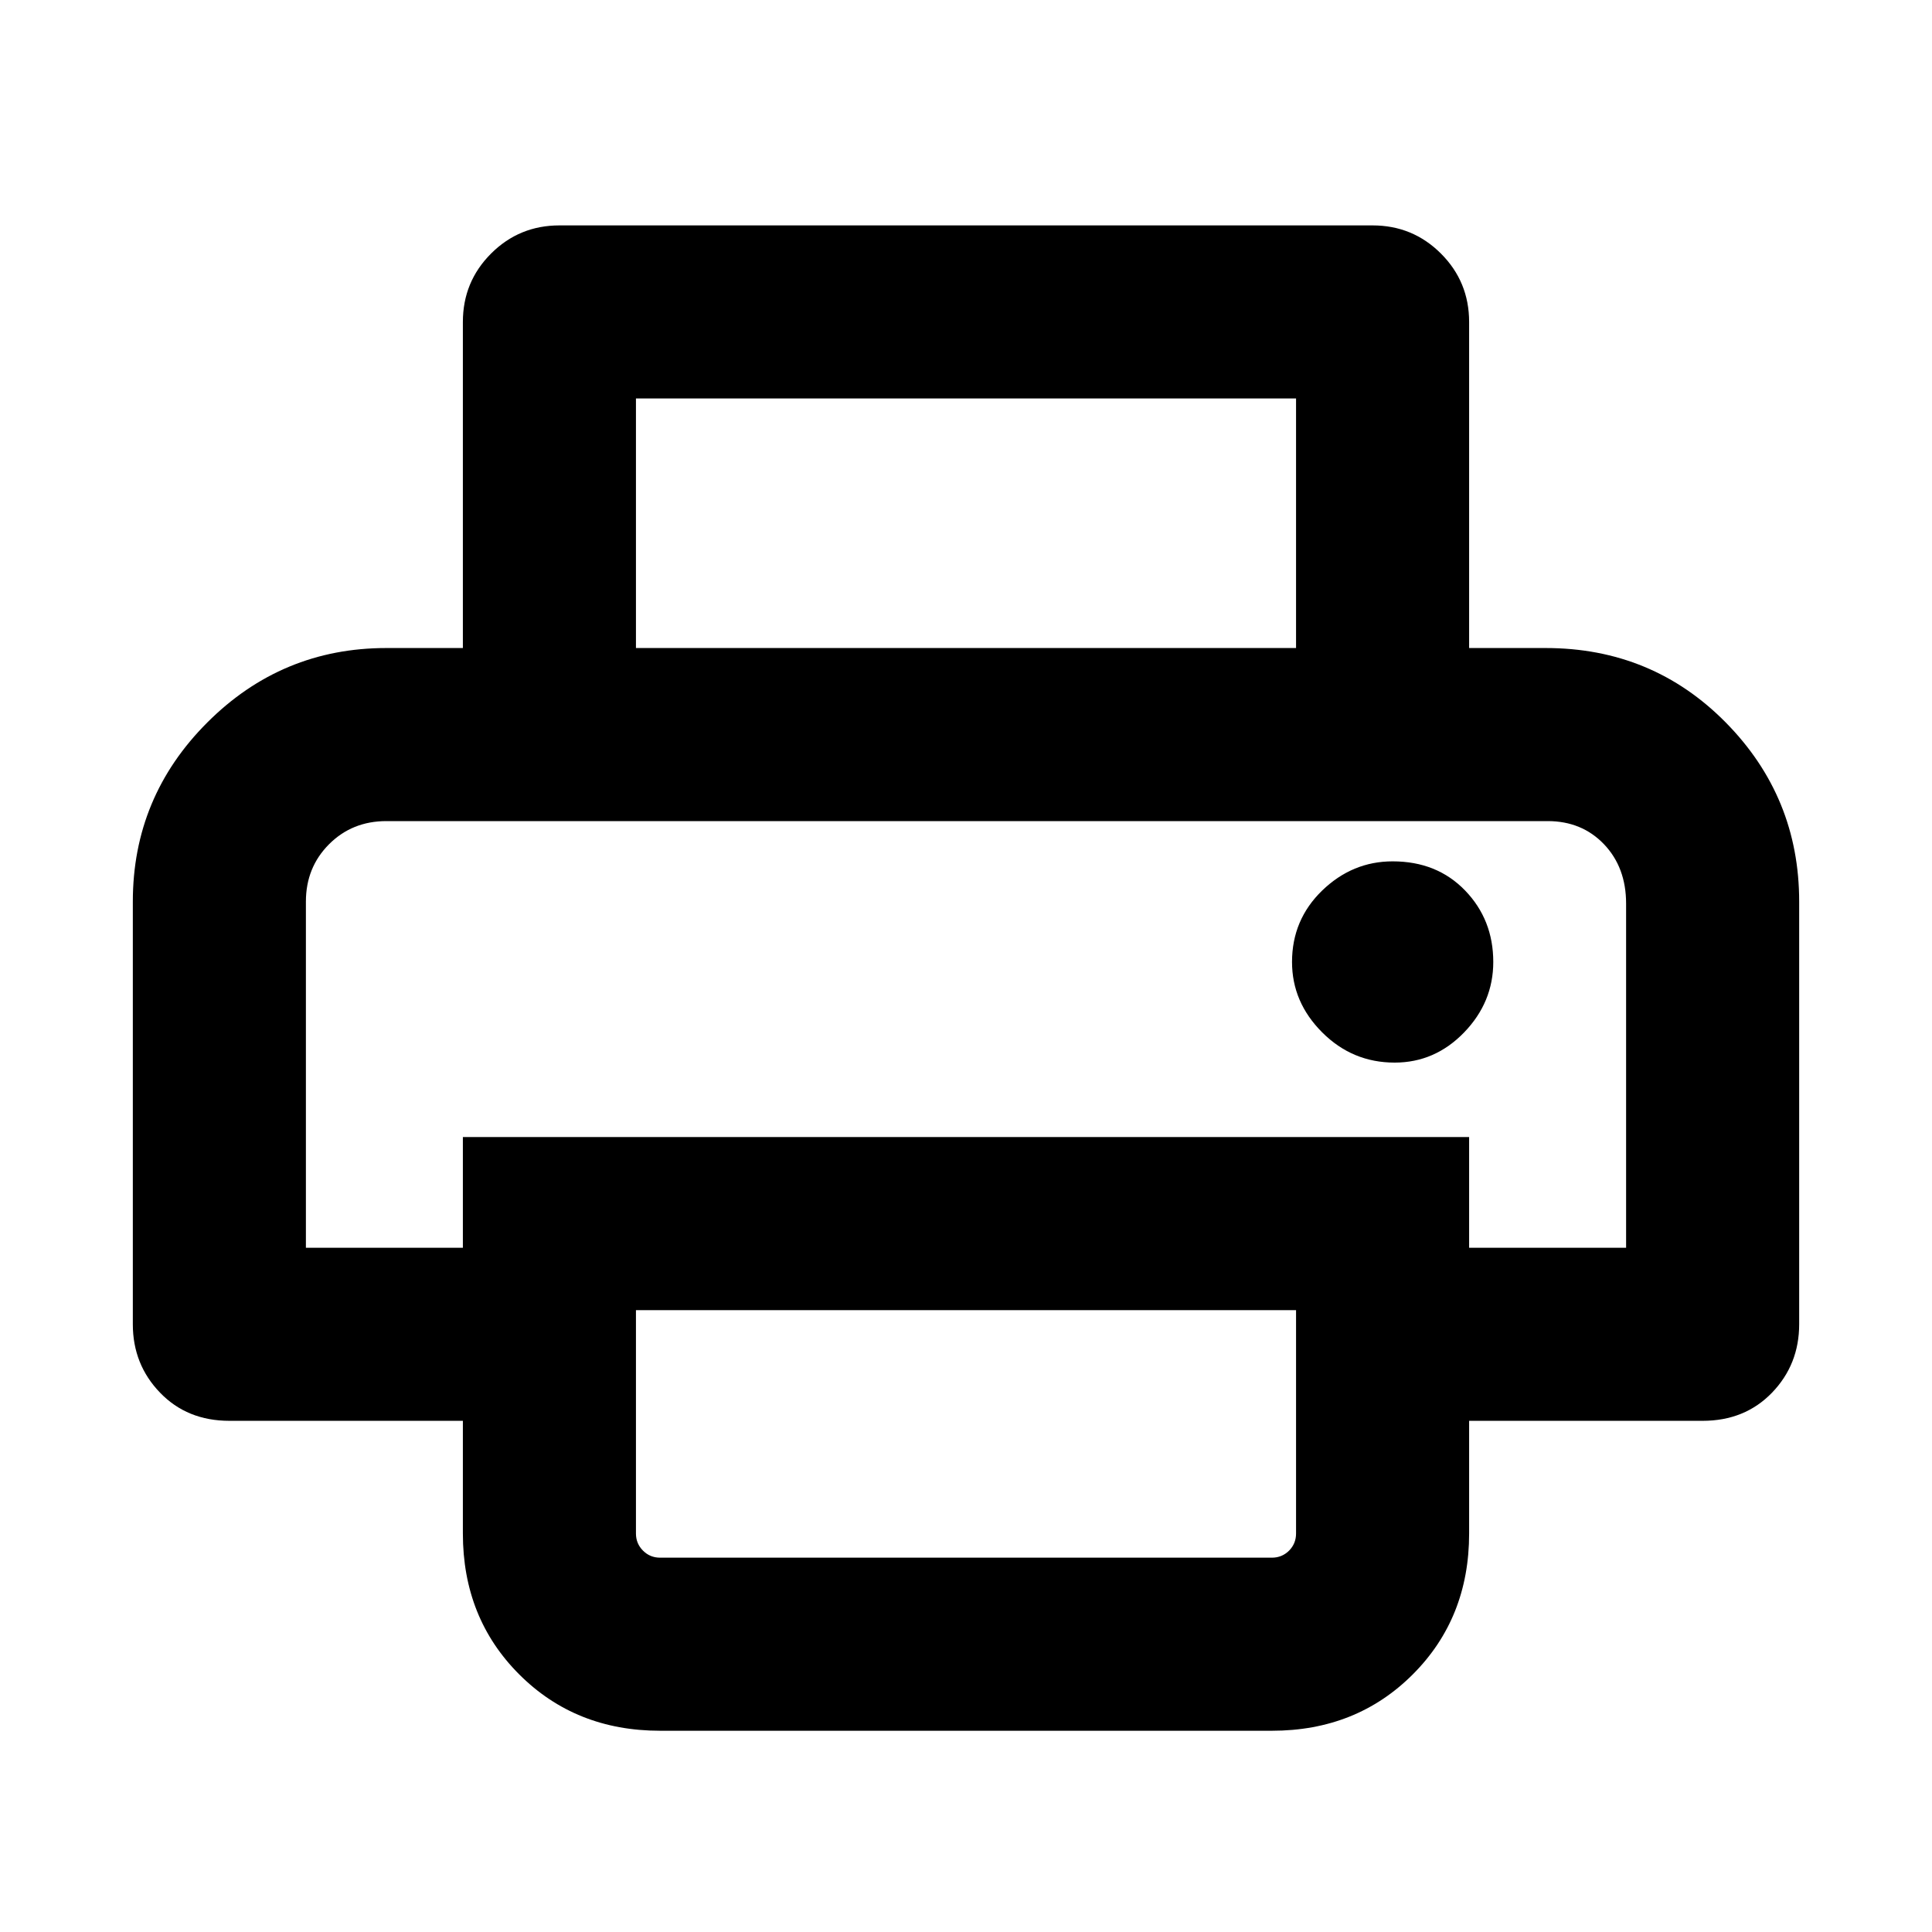 <svg xmlns="http://www.w3.org/2000/svg" height="24" width="24"><path d="M16.1 8.05v-3.1H7.9v3.1H5.75V4q0-.5.35-.85t.85-.35h10.1q.5 0 .85.35t.35.85v4.05ZM3.8 10.2h16.4H5.75Zm13.525 3q.5 0 .863-.375.362-.375.362-.875 0-.525-.35-.888-.35-.362-.9-.362-.5 0-.875.362-.375.363-.375.888 0 .5.375.875t.9.375ZM8.2 19.35h7.6q.125 0 .213-.087.087-.088.087-.213v-2.775H7.9v2.775q0 .125.088.213.087.087.212.087Zm0 2.15q-1.05 0-1.75-.7t-.7-1.75v-1.4h-2.9q-.525 0-.862-.35-.338-.35-.338-.85V11.2q0-1.3.925-2.225T4.8 8.05h14.4q1.325 0 2.238.925.912.925.912 2.225v5.25q0 .5-.337.85-.338.35-.863.35h-2.9v1.4q0 1.05-.7 1.75t-1.75.7Zm12-6v-4.275q0-.45-.275-.738-.275-.287-.7-.287H4.8q-.425 0-.712.287-.288.288-.288.713v4.3h1.95v-1.375h12.5V15.5Z"/></svg>
